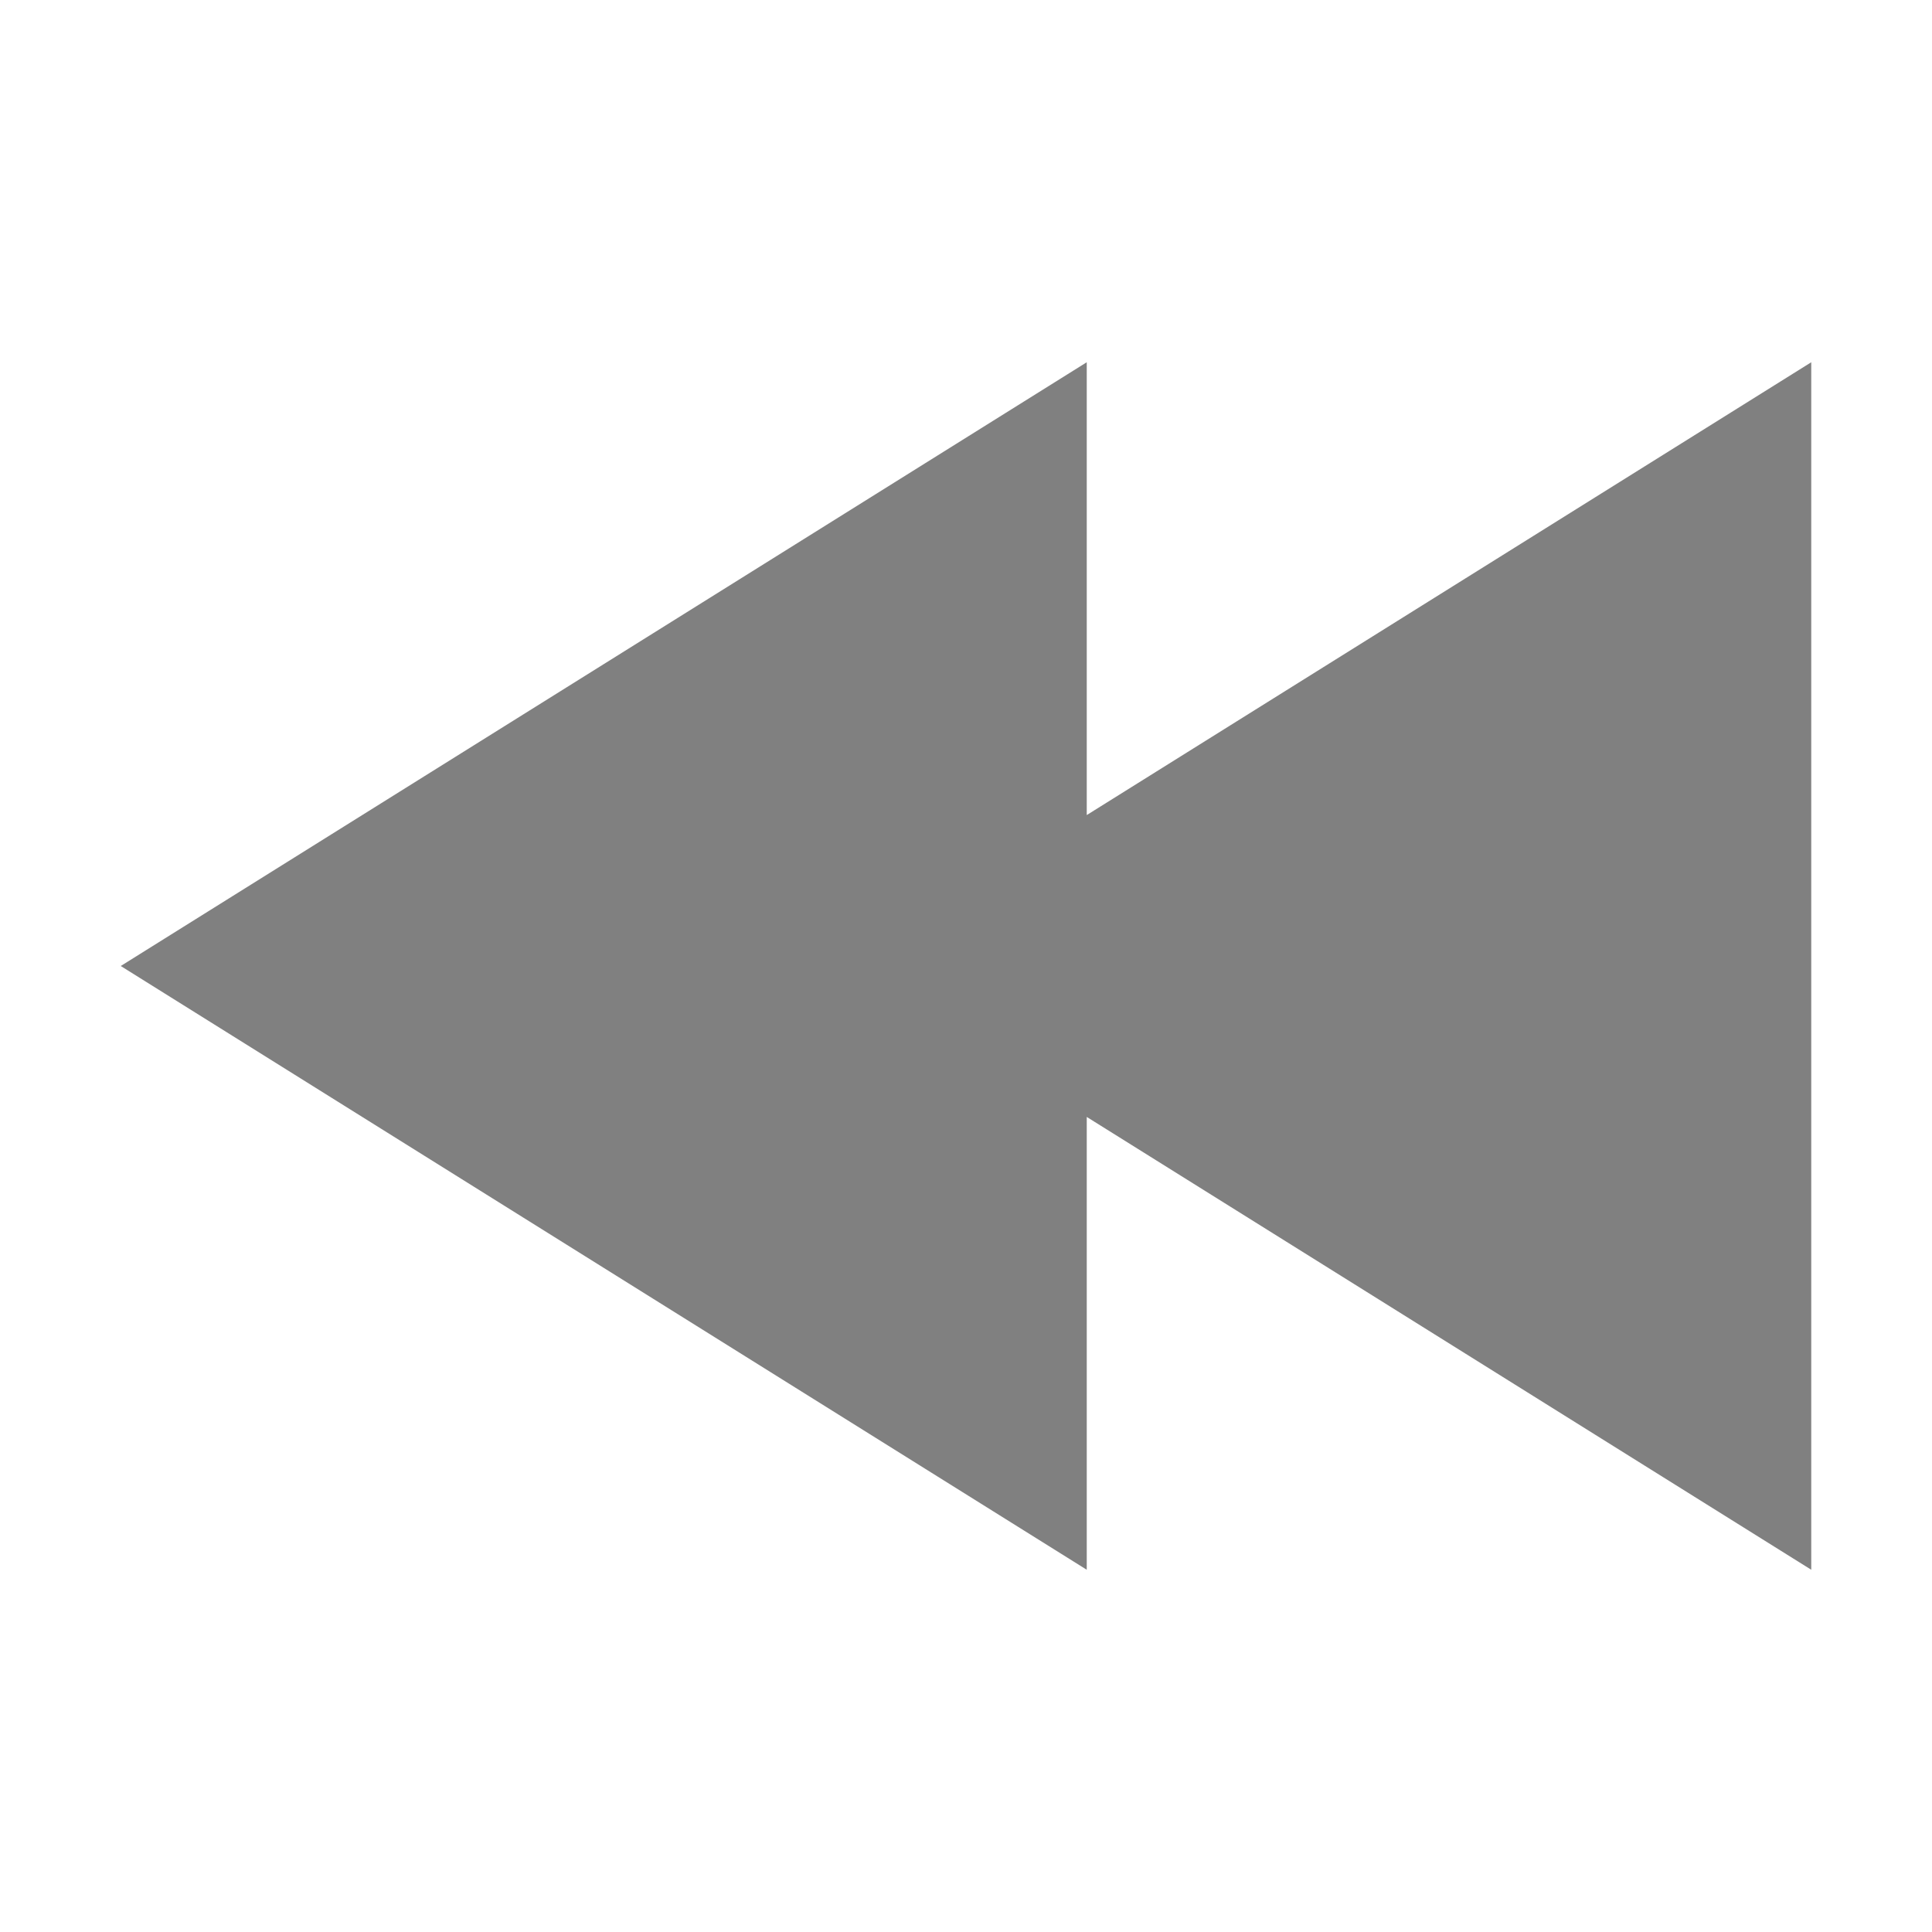 <?xml version="1.0" encoding="utf-8"?>
<svg width="16" height="16" viewBox="0 0 16 16" fill="none" xmlns="http://www.w3.org/2000/svg">
<path d="M8 3.75L14 0L14 10L8 6.25L8 10L0 5L8 0L8 3.75L8 3.75Z" fill="#808080" fill-rule="evenodd" transform="translate(1 3)"/>
</svg>